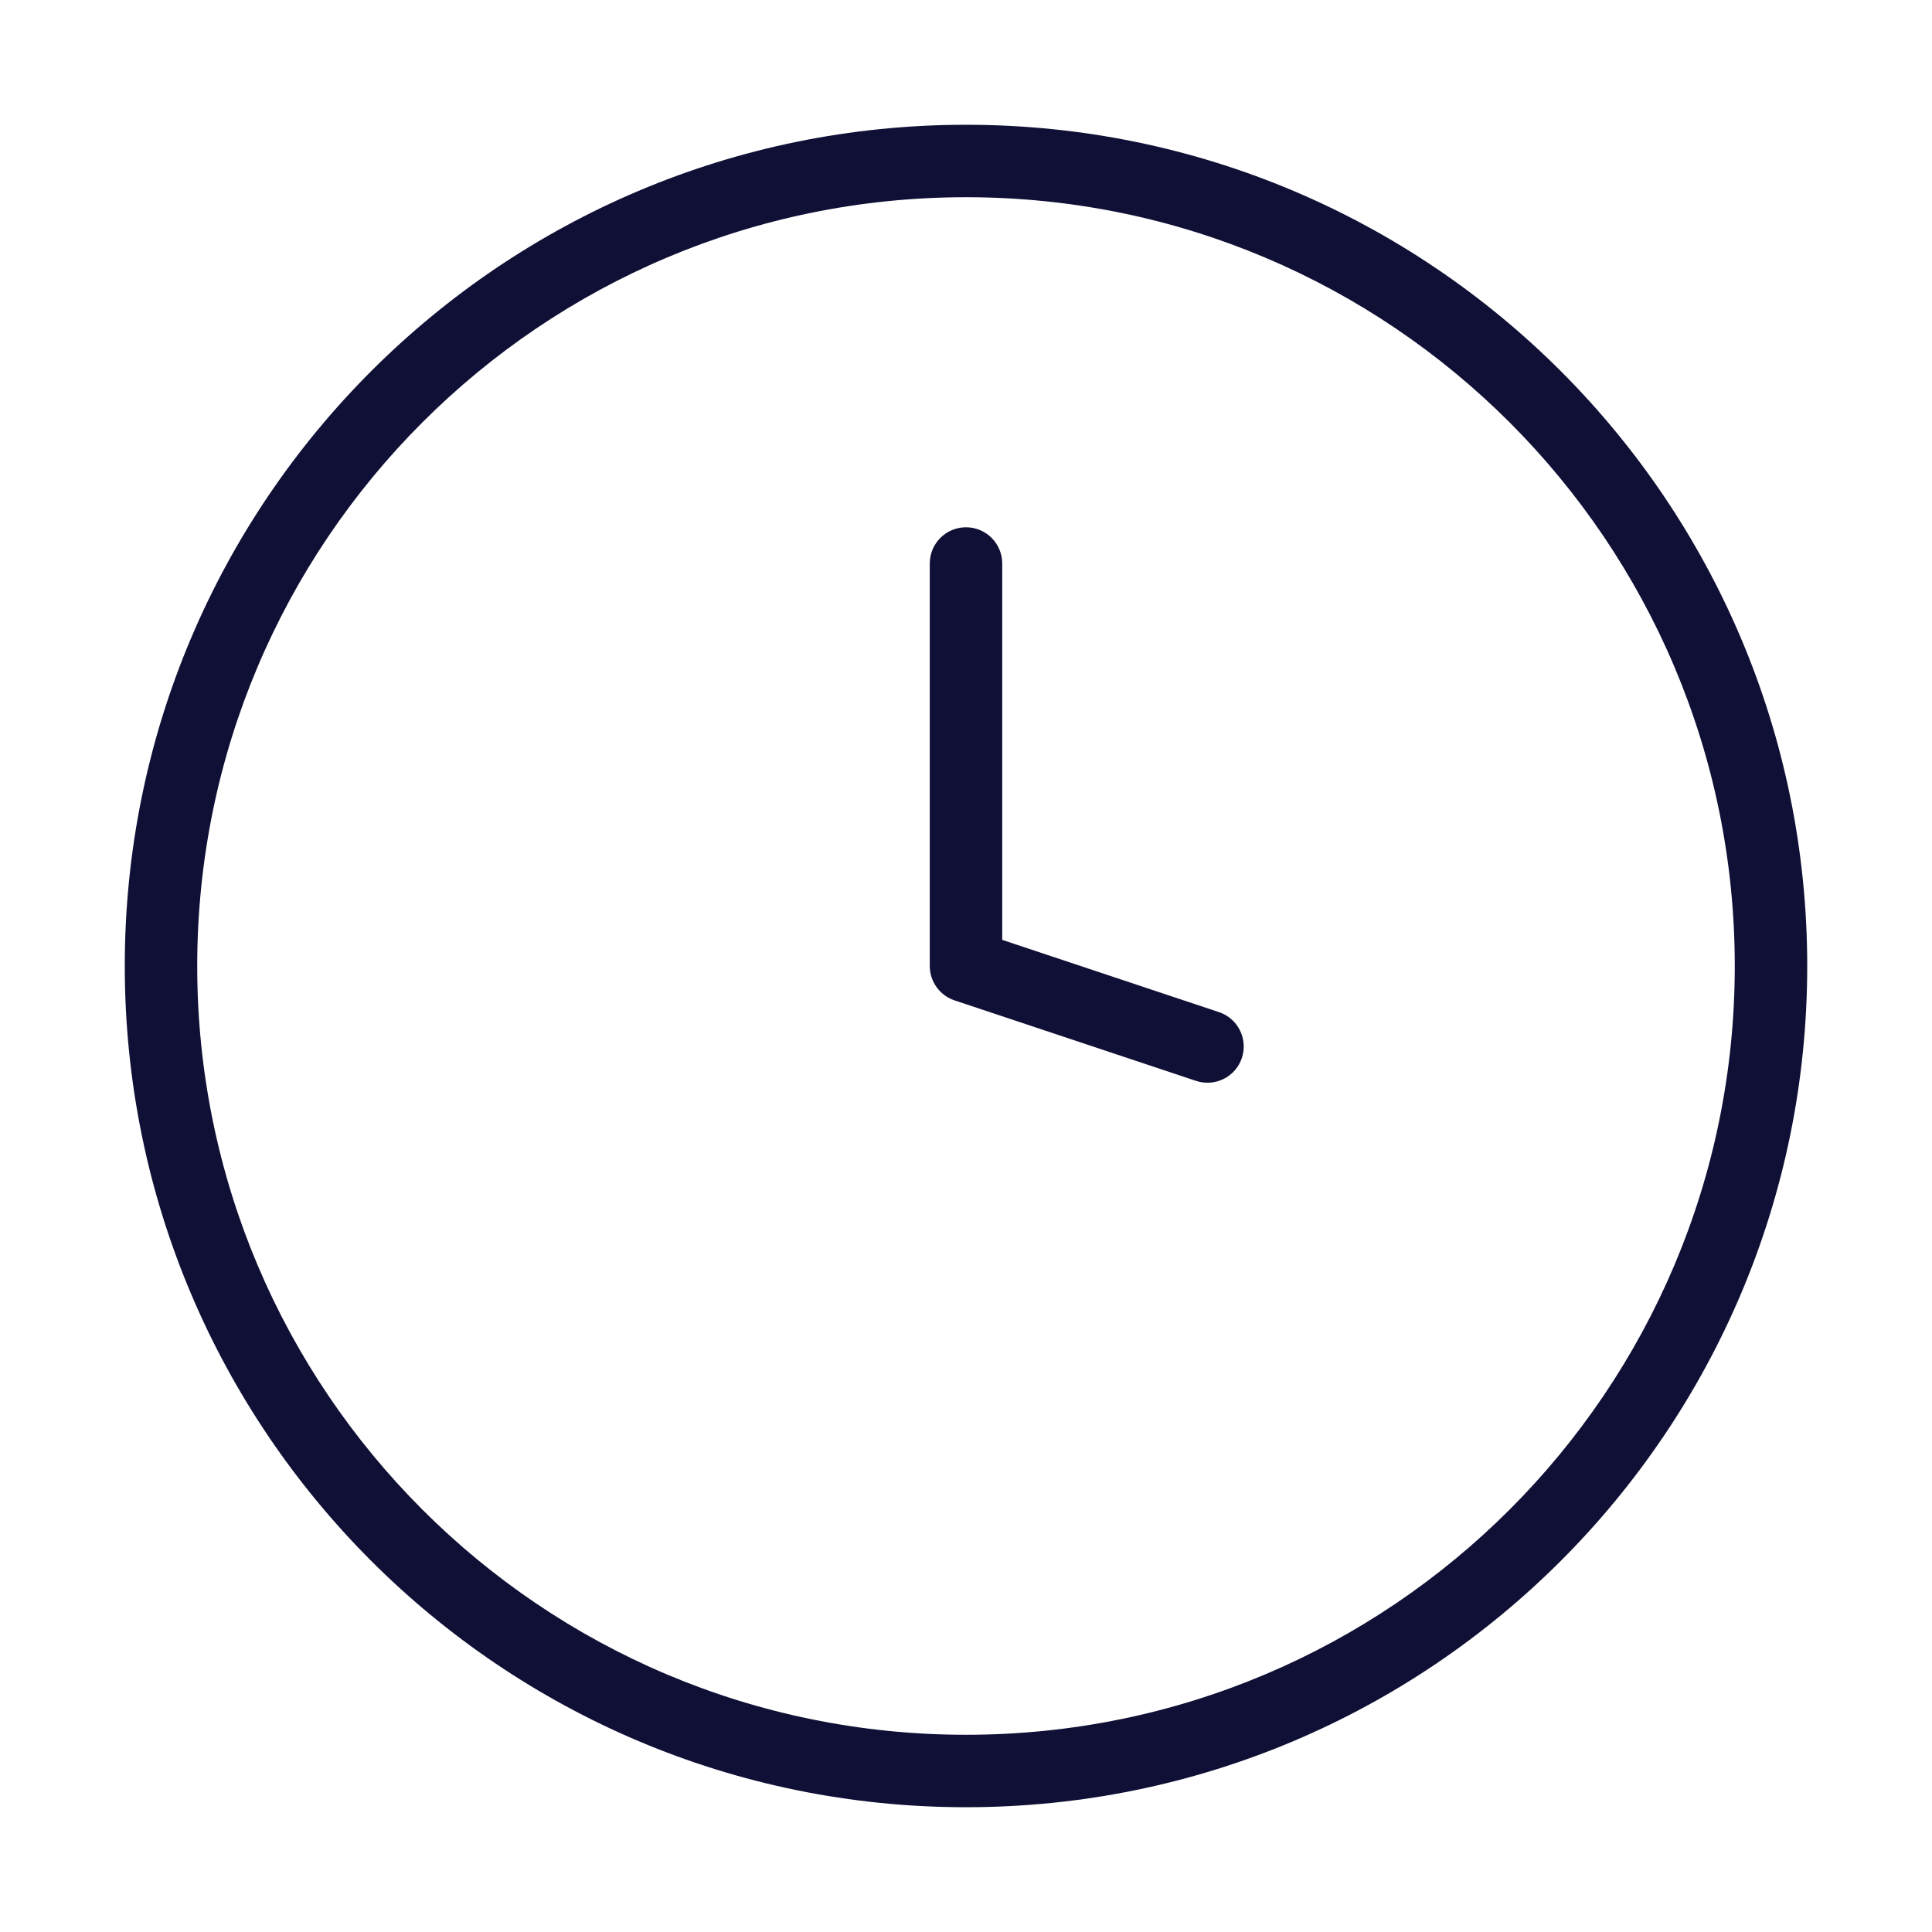 <svg width="48" height="48" viewBox="0 0 48 48" fill="none" xmlns="http://www.w3.org/2000/svg">
<g clip-path="url(#clip0_241_3042)">
<path d="M24 24H23.1C23.1 24.387 23.348 24.731 23.715 24.854L24 24ZM24.9 14C24.9 13.503 24.497 13.1 24 13.1C23.503 13.1 23.1 13.503 23.1 14H24.9ZM29.715 26.854C30.187 27.011 30.697 26.756 30.854 26.285C31.011 25.813 30.756 25.303 30.285 25.146L29.715 26.854ZM24.9 24V14H23.1V24H24.9ZM23.715 24.854L29.715 26.854L30.285 25.146L24.285 23.146L23.715 24.854ZM43.1 24C43.1 34.549 34.549 43.1 24 43.1V44.9C35.543 44.9 44.9 35.543 44.9 24H43.1ZM24 43.1C13.451 43.1 4.9 34.549 4.9 24H3.1C3.1 35.543 12.457 44.9 24 44.9V43.1ZM4.9 24C4.9 13.451 13.451 4.9 24 4.9V3.1C12.457 3.1 3.1 12.457 3.1 24H4.9ZM24 4.9C34.549 4.9 43.1 13.451 43.1 24H44.9C44.9 12.457 35.543 3.1 24 3.1V4.9Z" fill="#101036"/>
</g>
<defs>
<clipPath id="clip0_241_3042">
<rect width="48" height="48" fill="white"/>
</clipPath>
</defs>
</svg>
